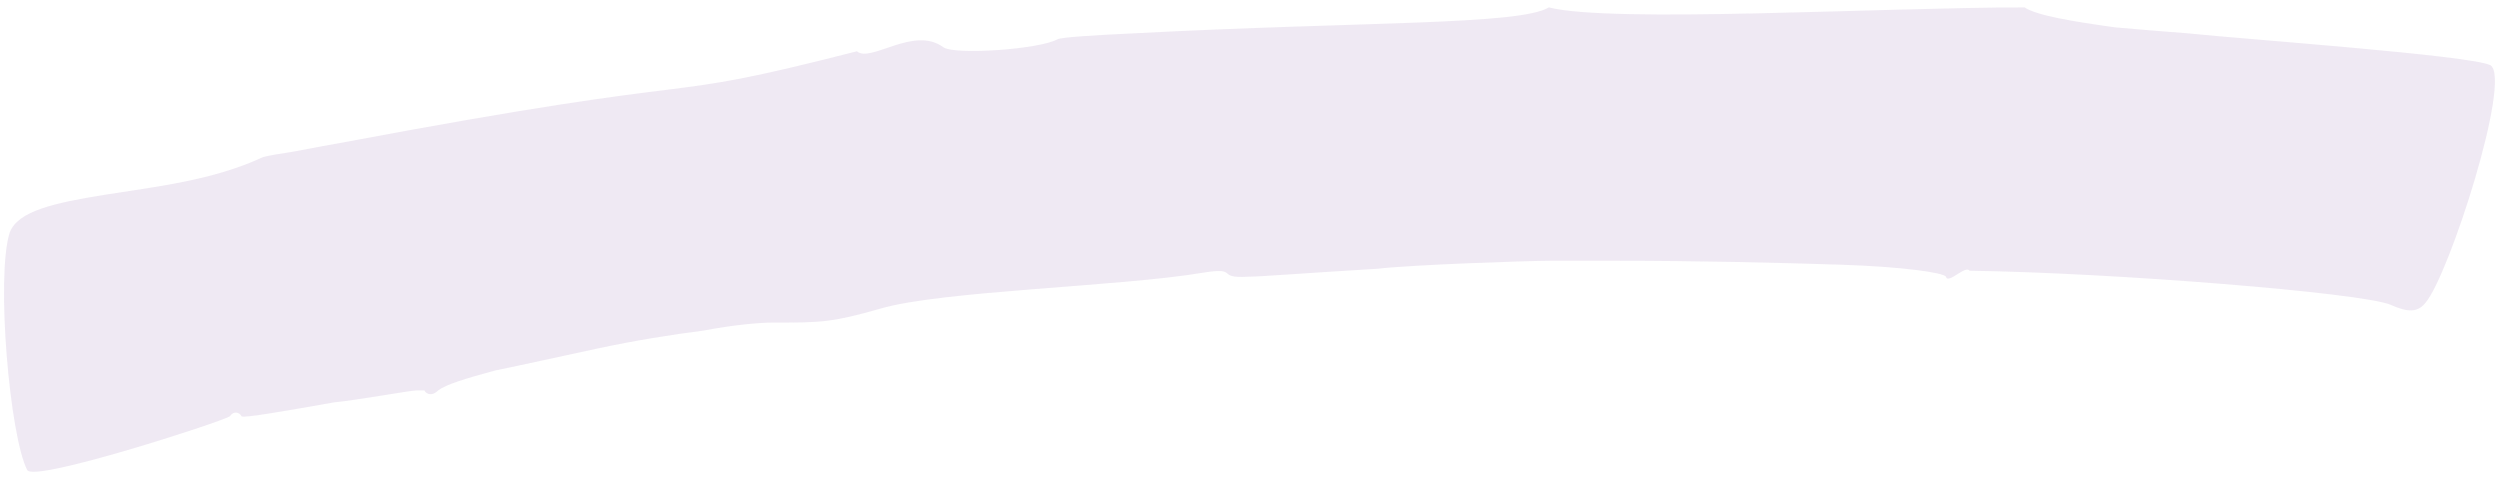 <?xml version="1.0" encoding="UTF-8" standalone="no"?><svg width='187' height='36' viewBox='0 0 187 36' fill='none' xmlns='http://www.w3.org/2000/svg'>
<path opacity='0.7' d='M151.439 0.553C152.321 1.15 154.968 1.597 158.203 2.045C159.82 2.194 161.732 2.343 163.643 2.493C167.908 2.94 184.817 4.134 186.288 4.88C187.905 5.925 183.2 20.548 181.435 22.637C180.847 23.384 180.112 23.384 178.789 22.787C176.583 21.891 158.056 20.399 147.322 20.25C147.027 19.802 145.704 21.294 145.557 20.698C145.41 20.399 142.322 19.951 137.764 19.802C133.205 19.653 127.03 19.504 120.707 19.504C119.089 19.504 117.619 19.504 116.002 19.504C114.384 19.504 105.561 19.802 103.062 20.101C98.062 20.399 94.239 20.698 93.357 20.698C90.857 20.847 92.769 19.951 89.975 20.399C83.799 21.444 70.418 21.742 65.86 23.085C62.184 24.13 61.449 24.13 57.773 24.13C56.89 24.13 54.979 24.279 52.626 24.727C50.273 25.025 47.48 25.473 44.686 26.07C41.892 26.666 39.245 27.263 37.04 27.711C34.834 28.308 33.364 28.756 32.775 29.203C32.334 29.651 31.893 29.502 31.746 29.203C31.746 29.203 31.599 29.203 31.158 29.203C30.717 29.203 26.6 29.949 24.982 30.098C21.6 30.695 18.218 31.292 18.071 31.143C17.924 30.845 17.483 30.695 17.189 31.143C16.454 31.591 2.632 36.067 2.043 35.172C0.72 32.635 -0.309 20.698 0.72 17.415C1.308 15.773 4.102 15.176 7.778 14.579C11.454 13.983 15.865 13.535 19.689 11.744C19.689 11.744 20.277 11.595 21.306 11.446C22.335 11.297 23.659 10.998 25.423 10.7C55.567 5.029 47.774 8.014 64.095 3.836C65.125 4.731 68.36 1.896 70.565 3.537C71.448 4.134 77.77 3.686 79.094 2.94C79.388 2.791 81.594 2.642 84.829 2.493C101.885 1.597 113.649 1.896 115.854 0.553C120.56 1.746 140.705 0.553 151.439 0.553Z' fill='#E8E0EF'/>
</svg>
